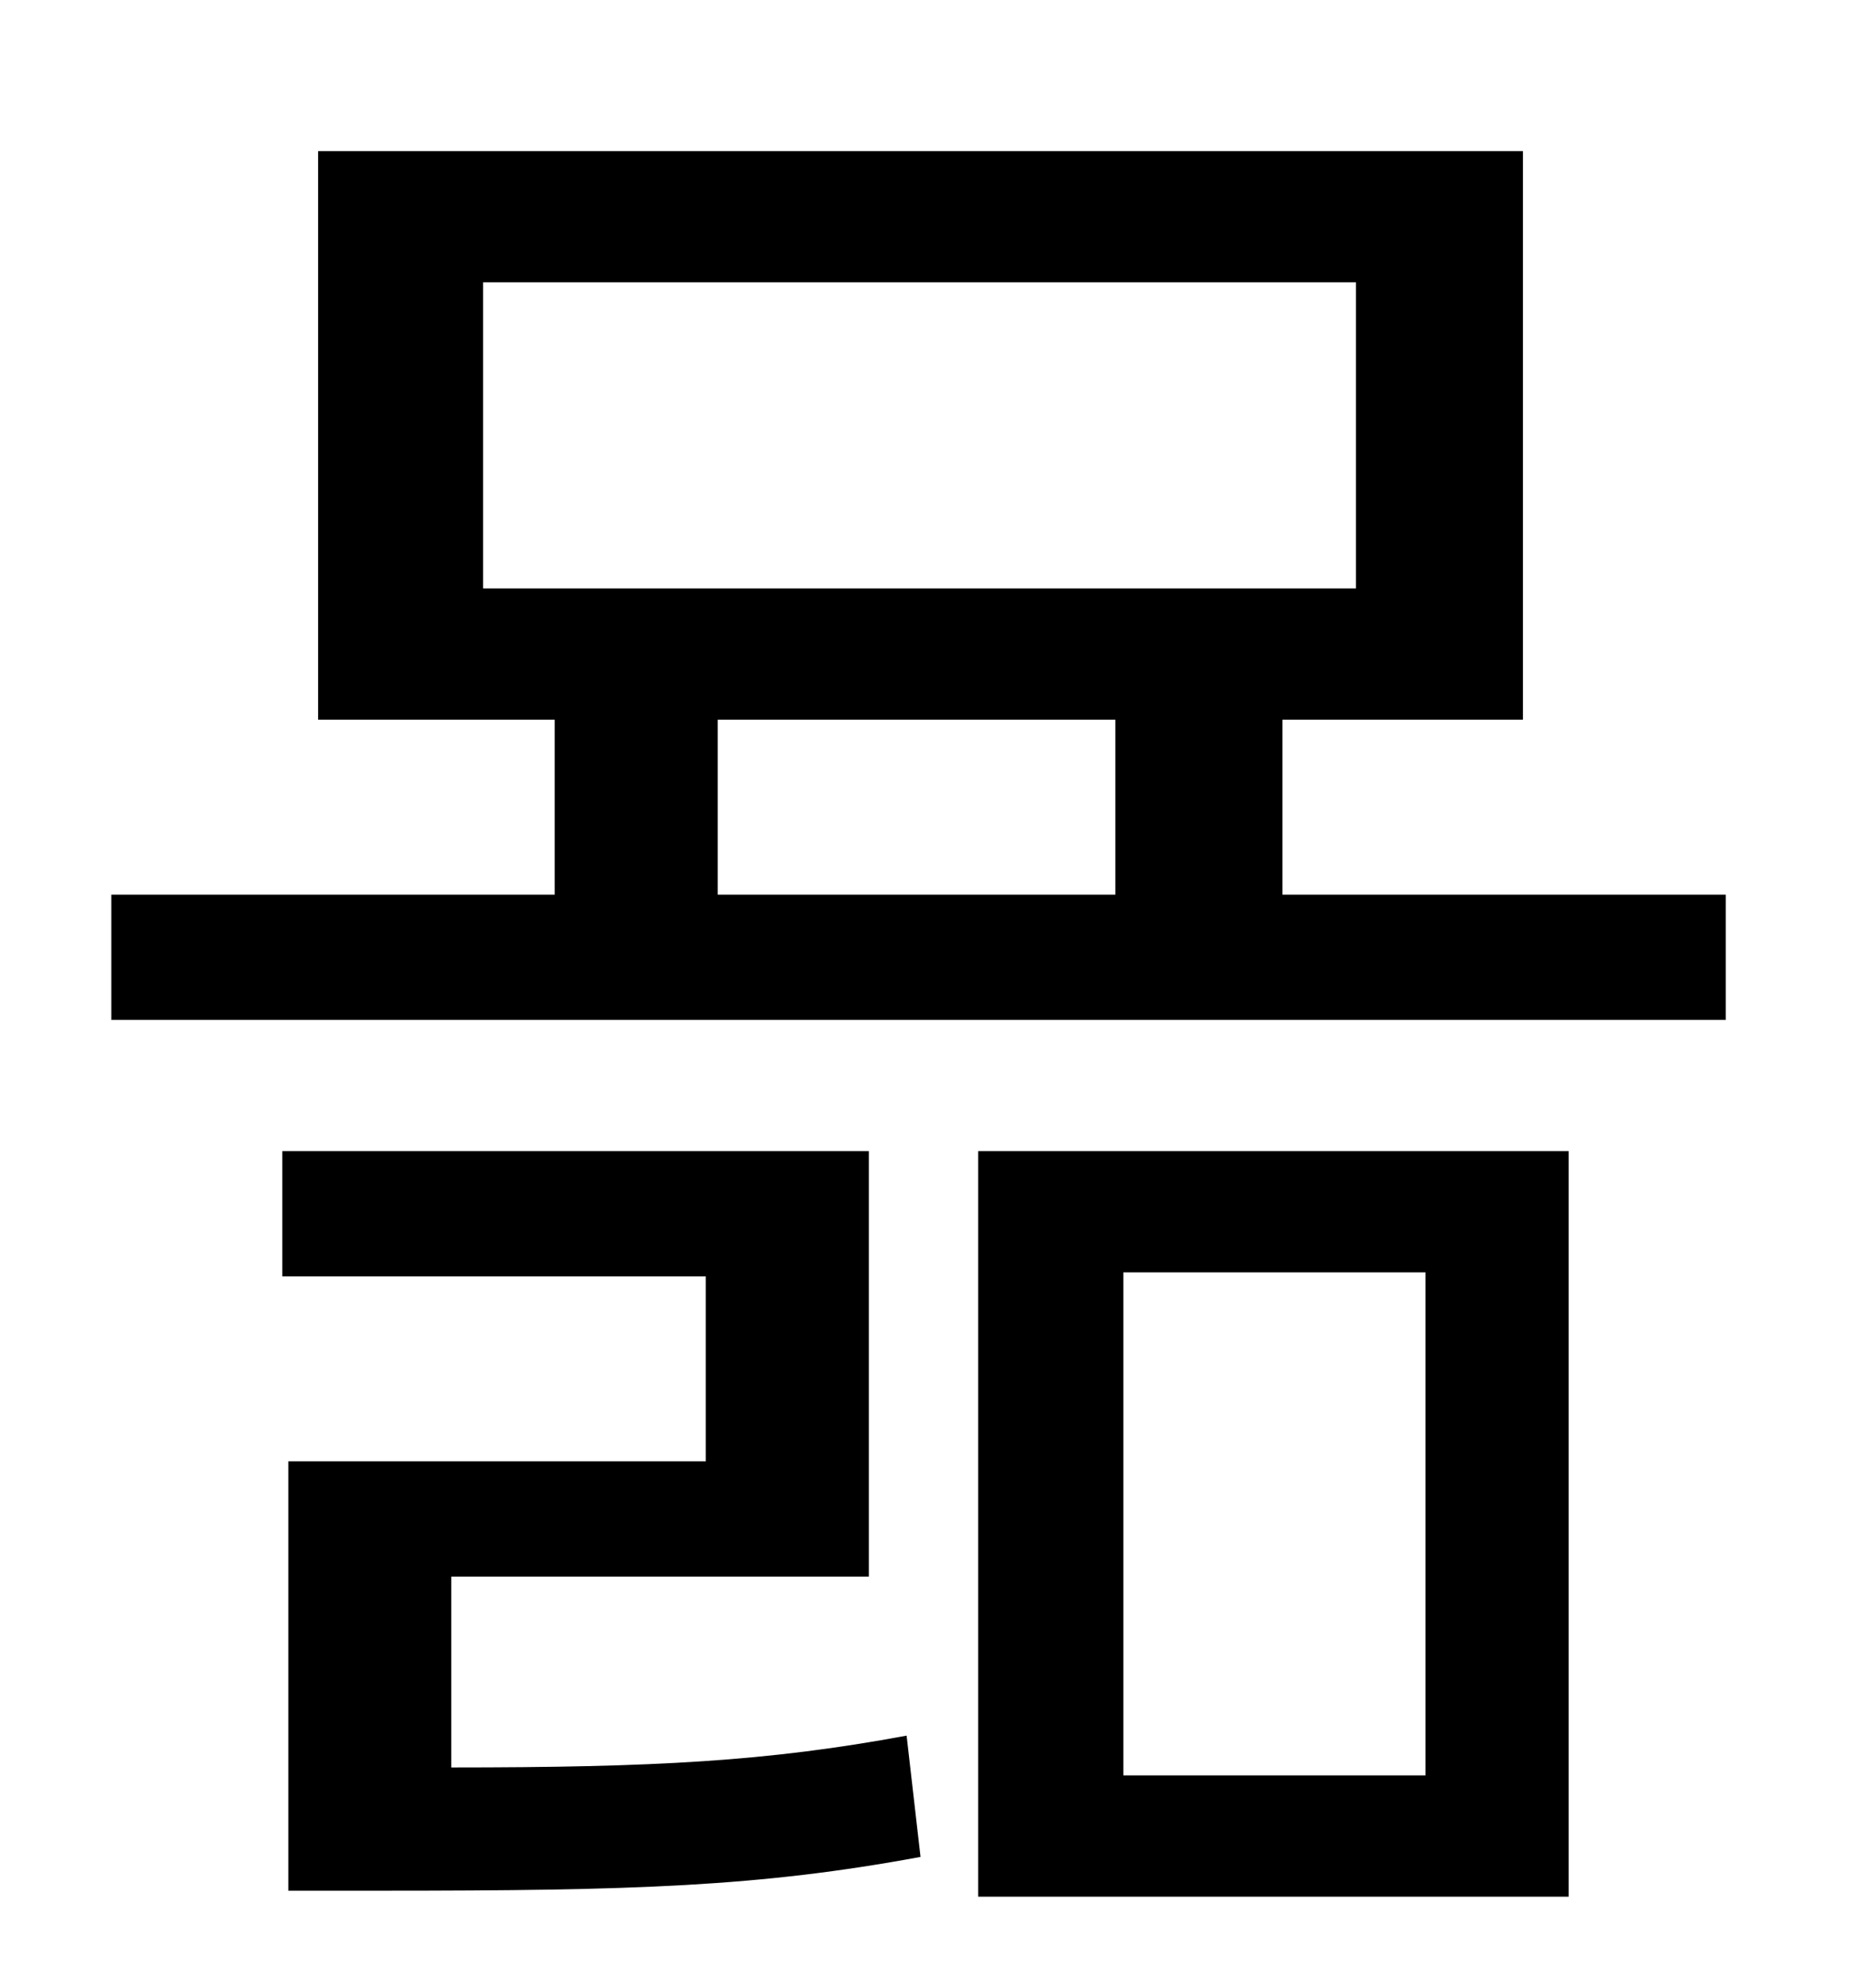 <?xml version="1.0" standalone="no"?>
<!DOCTYPE svg PUBLIC "-//W3C//DTD SVG 1.1//EN" "http://www.w3.org/Graphics/SVG/1.1/DTD/svg11.dtd" >
<svg xmlns="http://www.w3.org/2000/svg" xmlns:xlink="http://www.w3.org/1999/xlink" version="1.1" viewBox="-10 0 930 1000">
   <path fill="currentColor"
d="M217 793v96c102 0 159 -3 229 -16l7 61c-81 15 -144 17 -271 17h-47v-216h210v-93h-213v-63h295v214h-210zM555 640v253h152v-253h-152zM482 954v-375h297v375h-297zM351 362v88h200v-88h-200zM233 142v154h439v-154h-439zM635 450h223v63h-812v-63h223v-88h-119v-286
h606v286h-121v88z" />
</svg>
